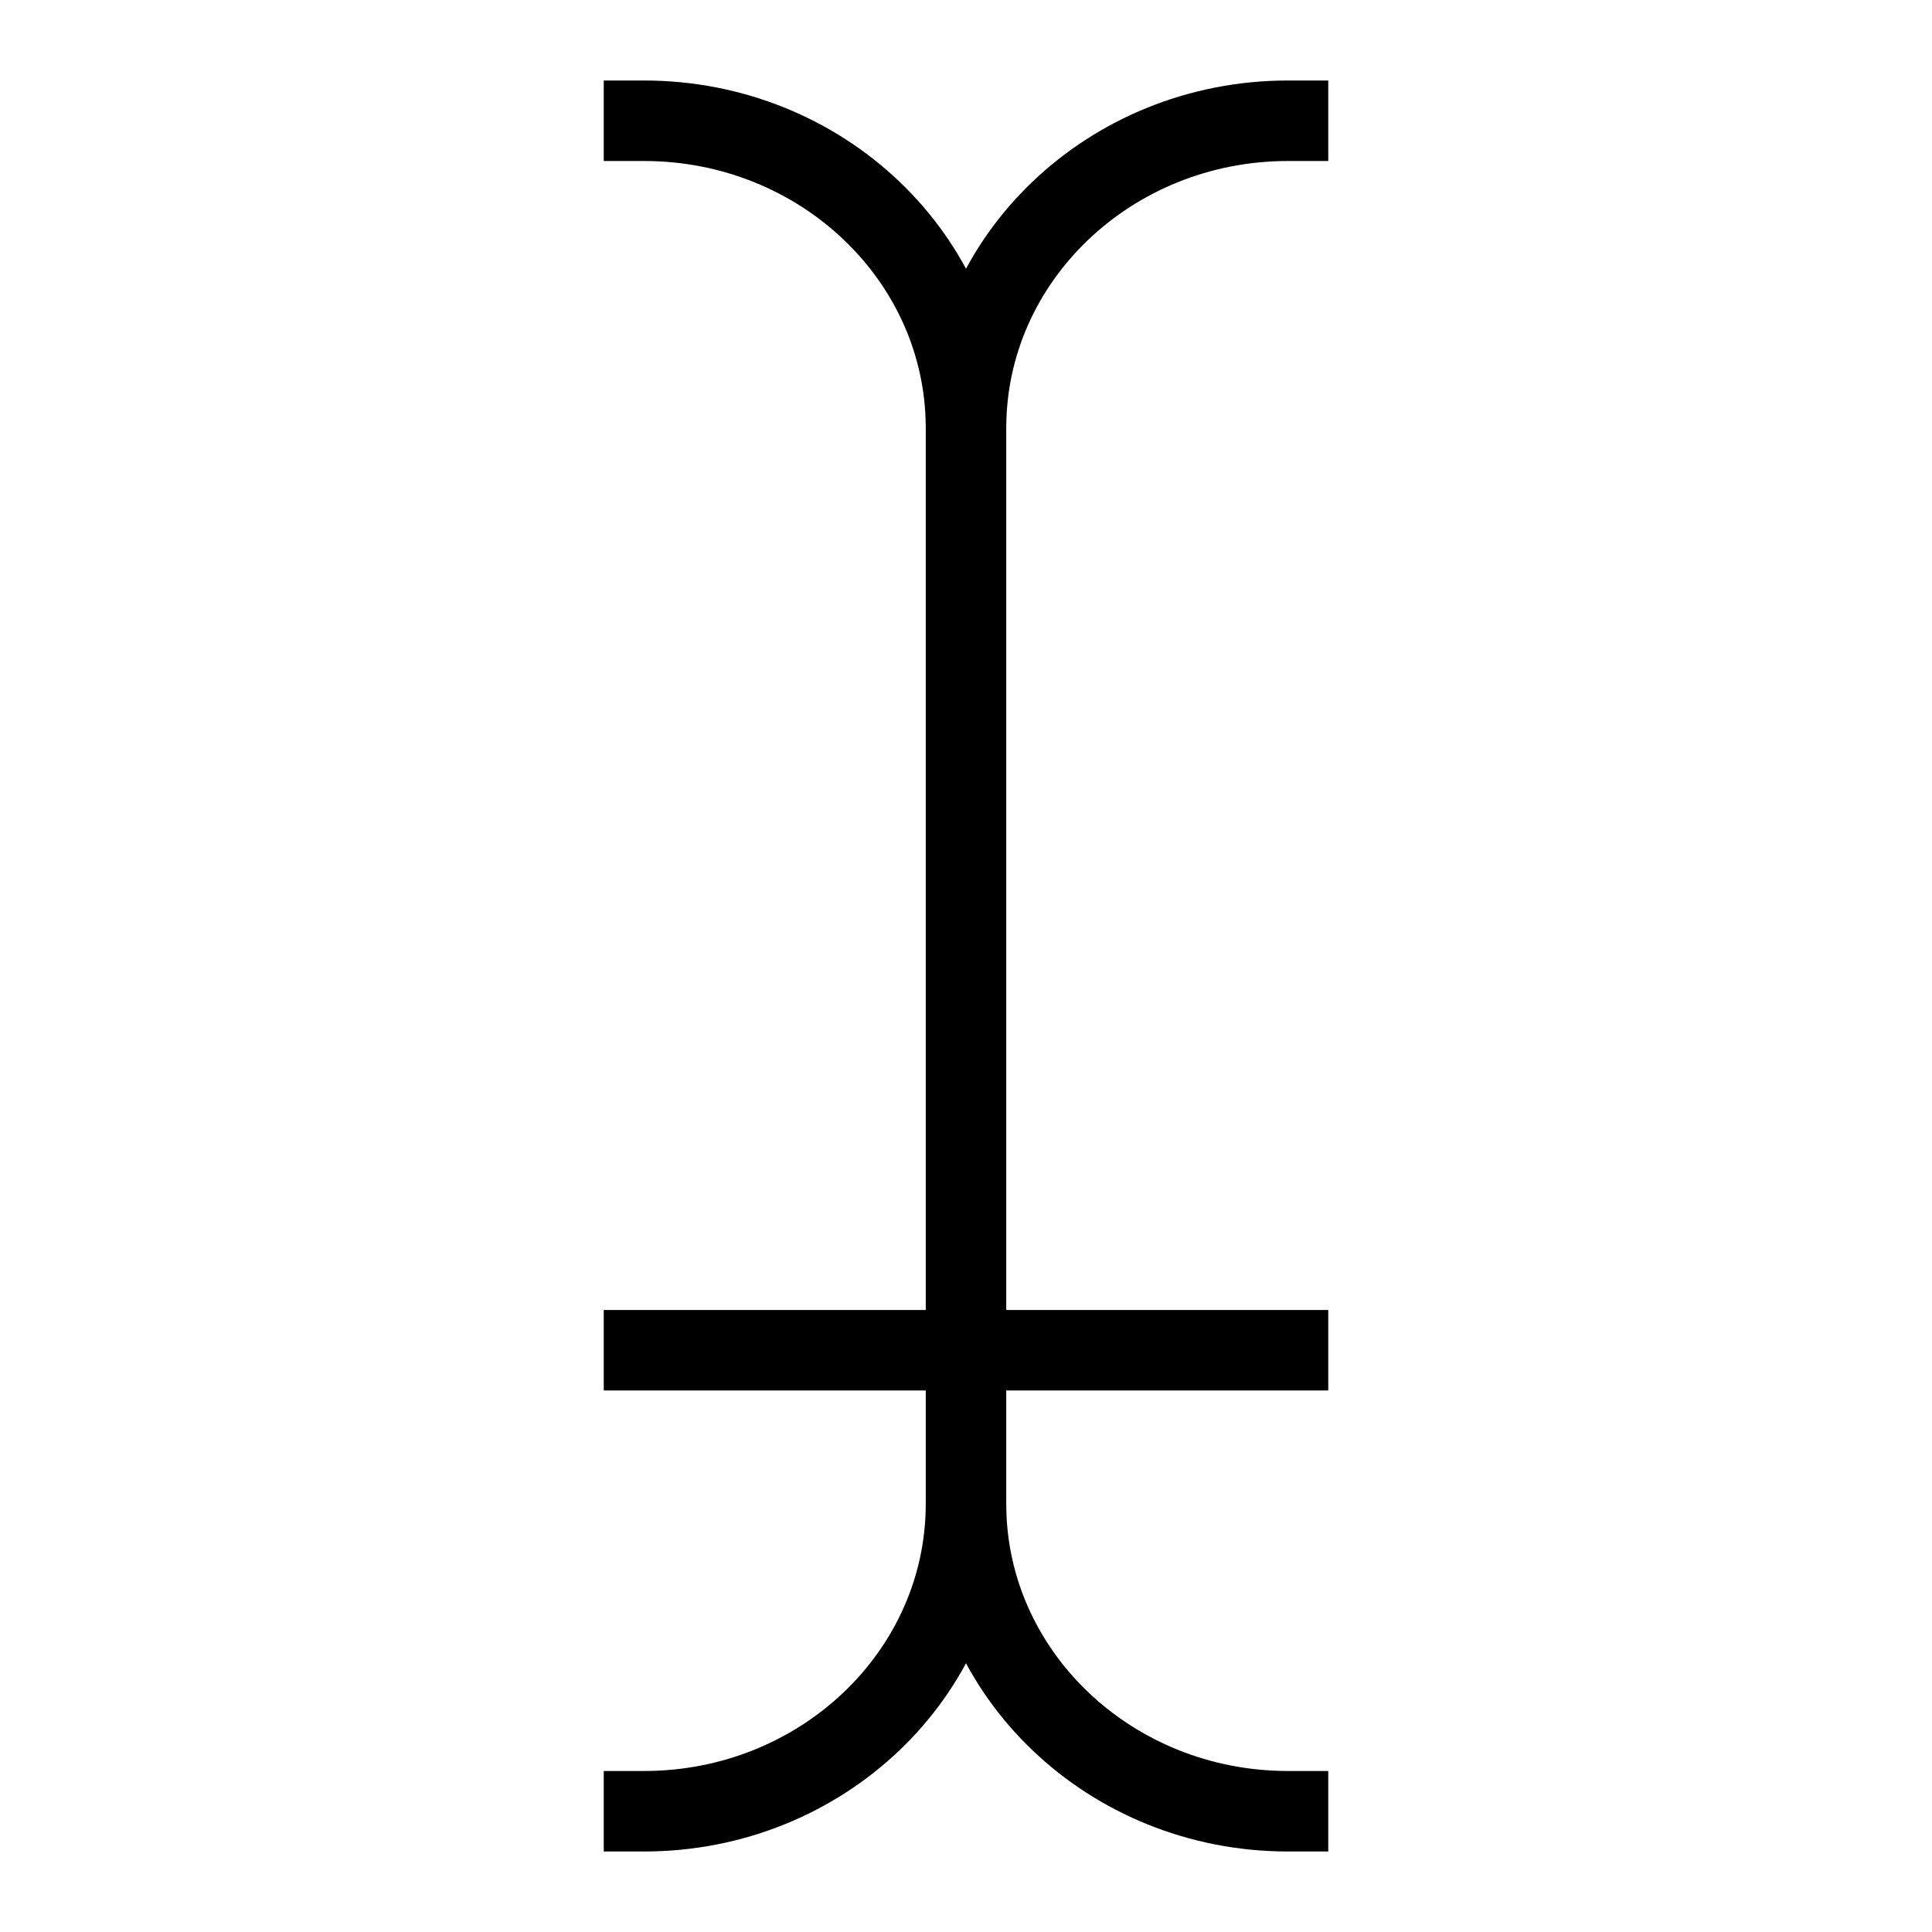 <svg xmlns="http://www.w3.org/2000/svg" width="24" height="24" viewBox="0 0 24 24"><path stroke="currentColor" fill="none" stroke-linecap="square" stroke-miterlimit="10" d="M16 1.5c-2.209 0-4 1.71-4 3.818m0 0C12 3.21 10.209 1.5 8 1.5m4 3.818v13.364m4 3.818c-2.209 0-4-1.71-4-3.818m0 0c0 2.108-1.791 3.818-4 3.818m0-5.727h8"/></svg>